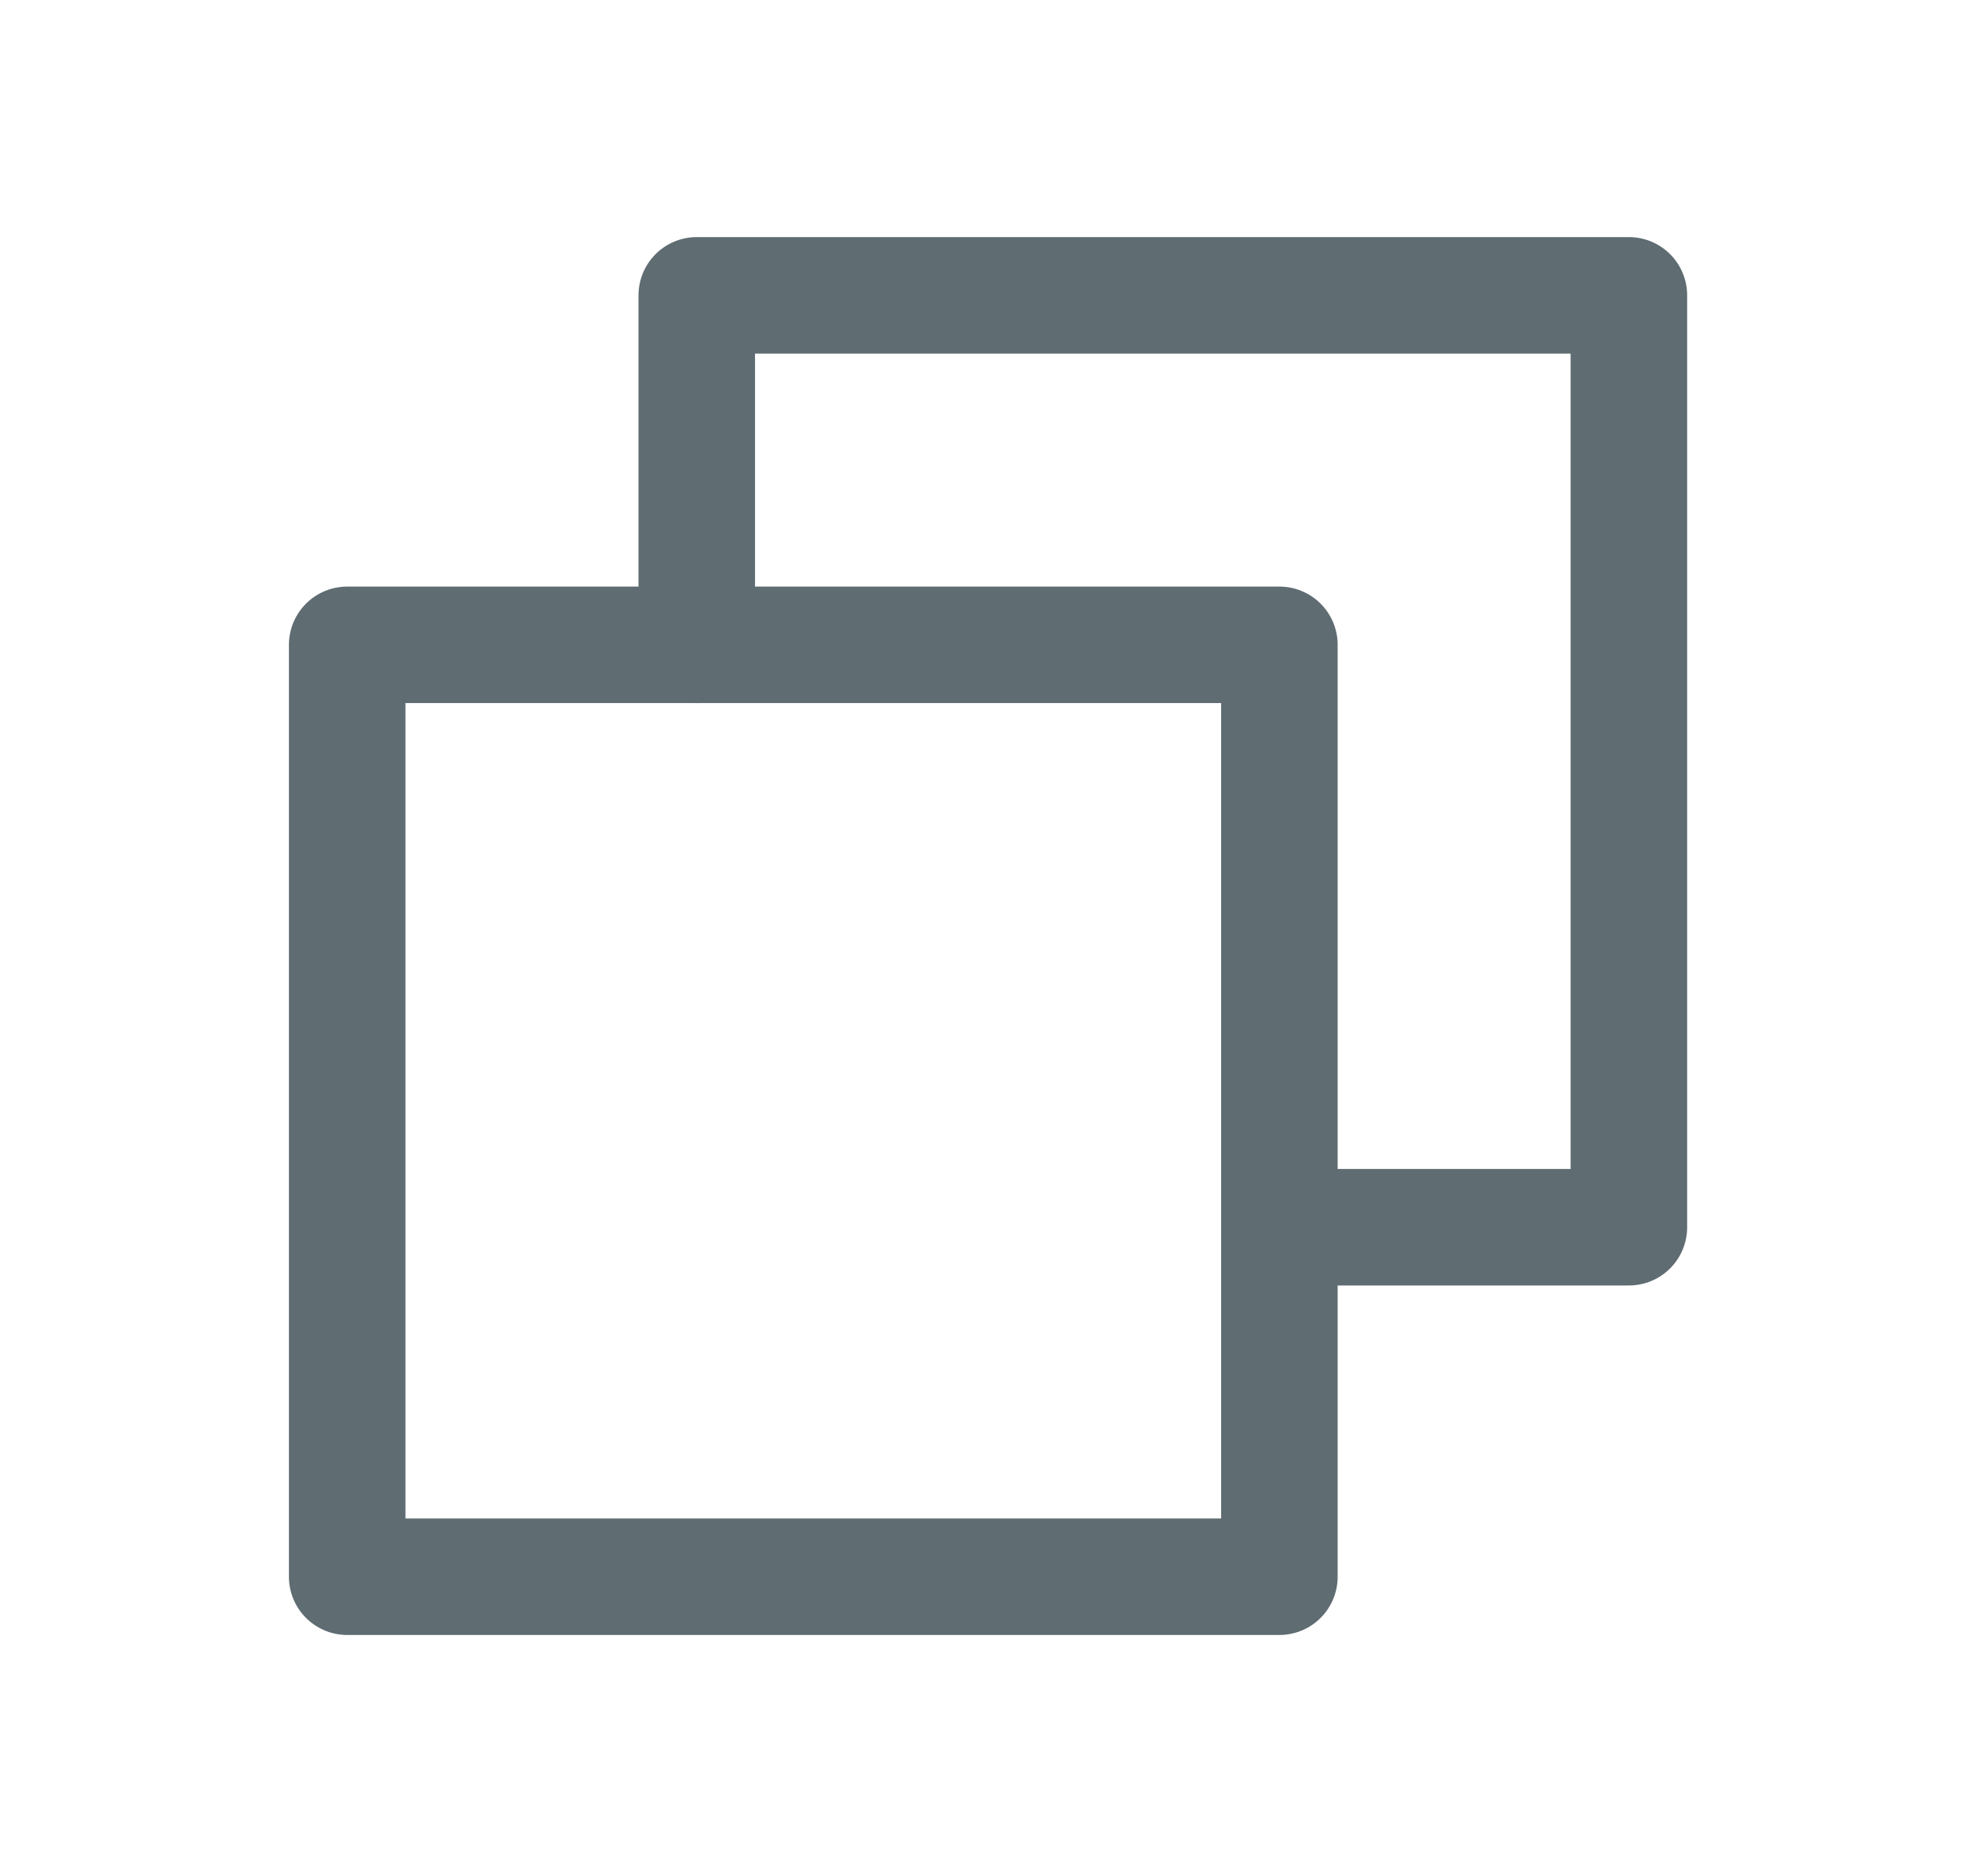 <svg width="23" height="22" viewBox="0 0 23 22" fill="none" xmlns="http://www.w3.org/2000/svg">
<path d="M14.998 14.39H19.095V3.463H8.168V7.561" stroke="#5F6C72" stroke-width="1.366" stroke-linecap="round" stroke-linejoin="round"/>
<path d="M14.998 7.561H4.07V18.488H14.998V7.561Z" stroke="#5F6C72" stroke-width="1.366" stroke-linecap="round" stroke-linejoin="round"/>
</svg>
